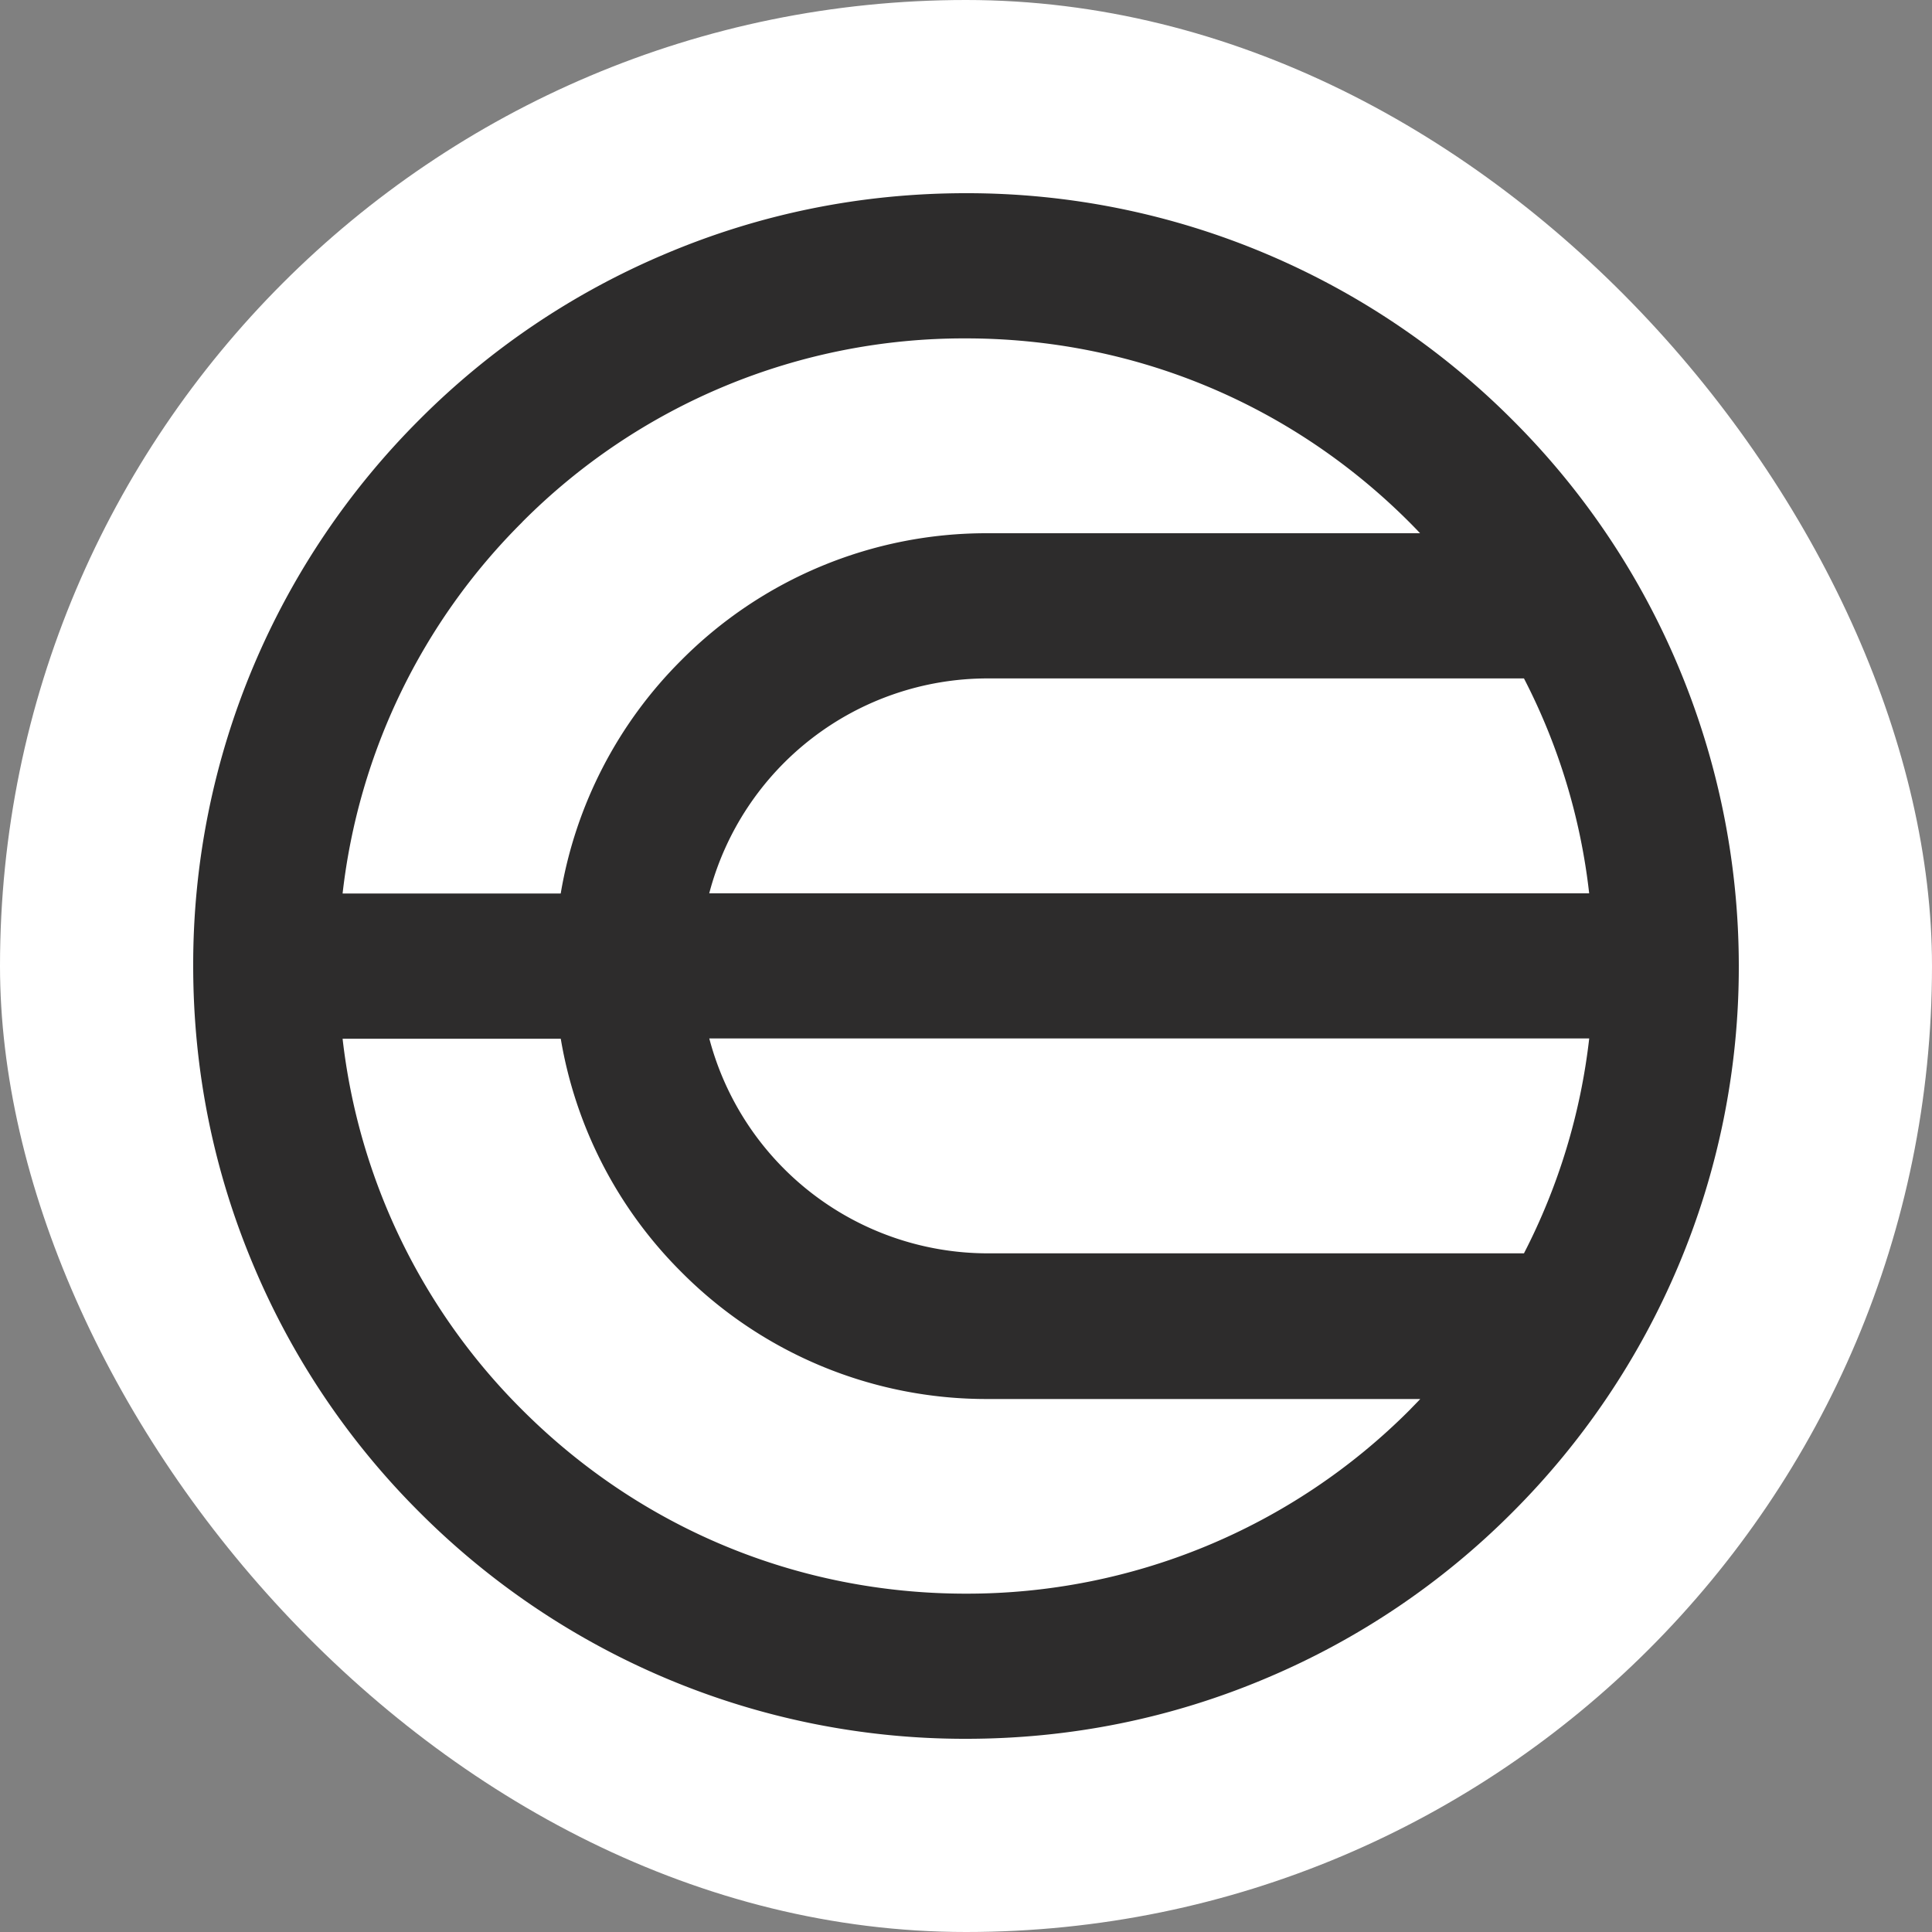 <svg xmlns="http://www.w3.org/2000/svg" width="32" height="32" fill="none" viewBox="-4 -4 40 40"><rect x="-4" y="-4" width="40" height="40" fill="#808080" stroke="none"/><rect width="40" height="40" x="-4" y="-4" fill="#fff" rx="20"/><path fill="#2D2C2C" d="M30.737 9.772a15.9 15.9 0 0 0-3.429-5.084 16 16 0 0 0-5.083-3.428A15.9 15.9 0 0 0 15.996 0c-2.157 0-4.254.422-6.229 1.26a15.9 15.9 0 0 0-5.083 3.428 16 16 0 0 0-3.428 5.084A15.9 15.9 0 0 0 0 15.998c0 2.158.422 4.255 1.26 6.23a15.9 15.9 0 0 0 3.428 5.084A16 16 0 0 0 9.77 30.74 15.9 15.9 0 0 0 16 32c2.157 0 4.254-.422 6.229-1.26a15.9 15.9 0 0 0 5.083-3.428 16 16 0 0 0 3.428-5.084 15.9 15.9 0 0 0 1.26-6.23 16 16 0 0 0-1.263-6.226m-20.053 4.723a5.96 5.96 0 0 1 5.761-4.449h11.107a12.8 12.8 0 0 1 1.35 4.449zM28.903 17.5a12.9 12.9 0 0 1-1.351 4.449H16.445a5.965 5.965 0 0 1-5.76-4.449zM6.81 6.811a12.9 12.9 0 0 1 9.185-3.805c3.47 0 6.731 1.351 9.185 3.806q.114.114.221.228h-8.957a8.9 8.9 0 0 0-6.335 2.626 8.9 8.9 0 0 0-2.5 4.833H3.093a12.9 12.9 0 0 1 3.718-7.687m9.185 22.183c-3.47 0-6.73-1.351-9.185-3.806a12.9 12.9 0 0 1-3.718-7.683H7.61a8.9 8.9 0 0 0 2.5 4.833 8.9 8.9 0 0 0 6.335 2.626h8.96c-.071.076-.148.152-.22.228a12.94 12.94 0 0 1-9.189 3.802"/></svg>